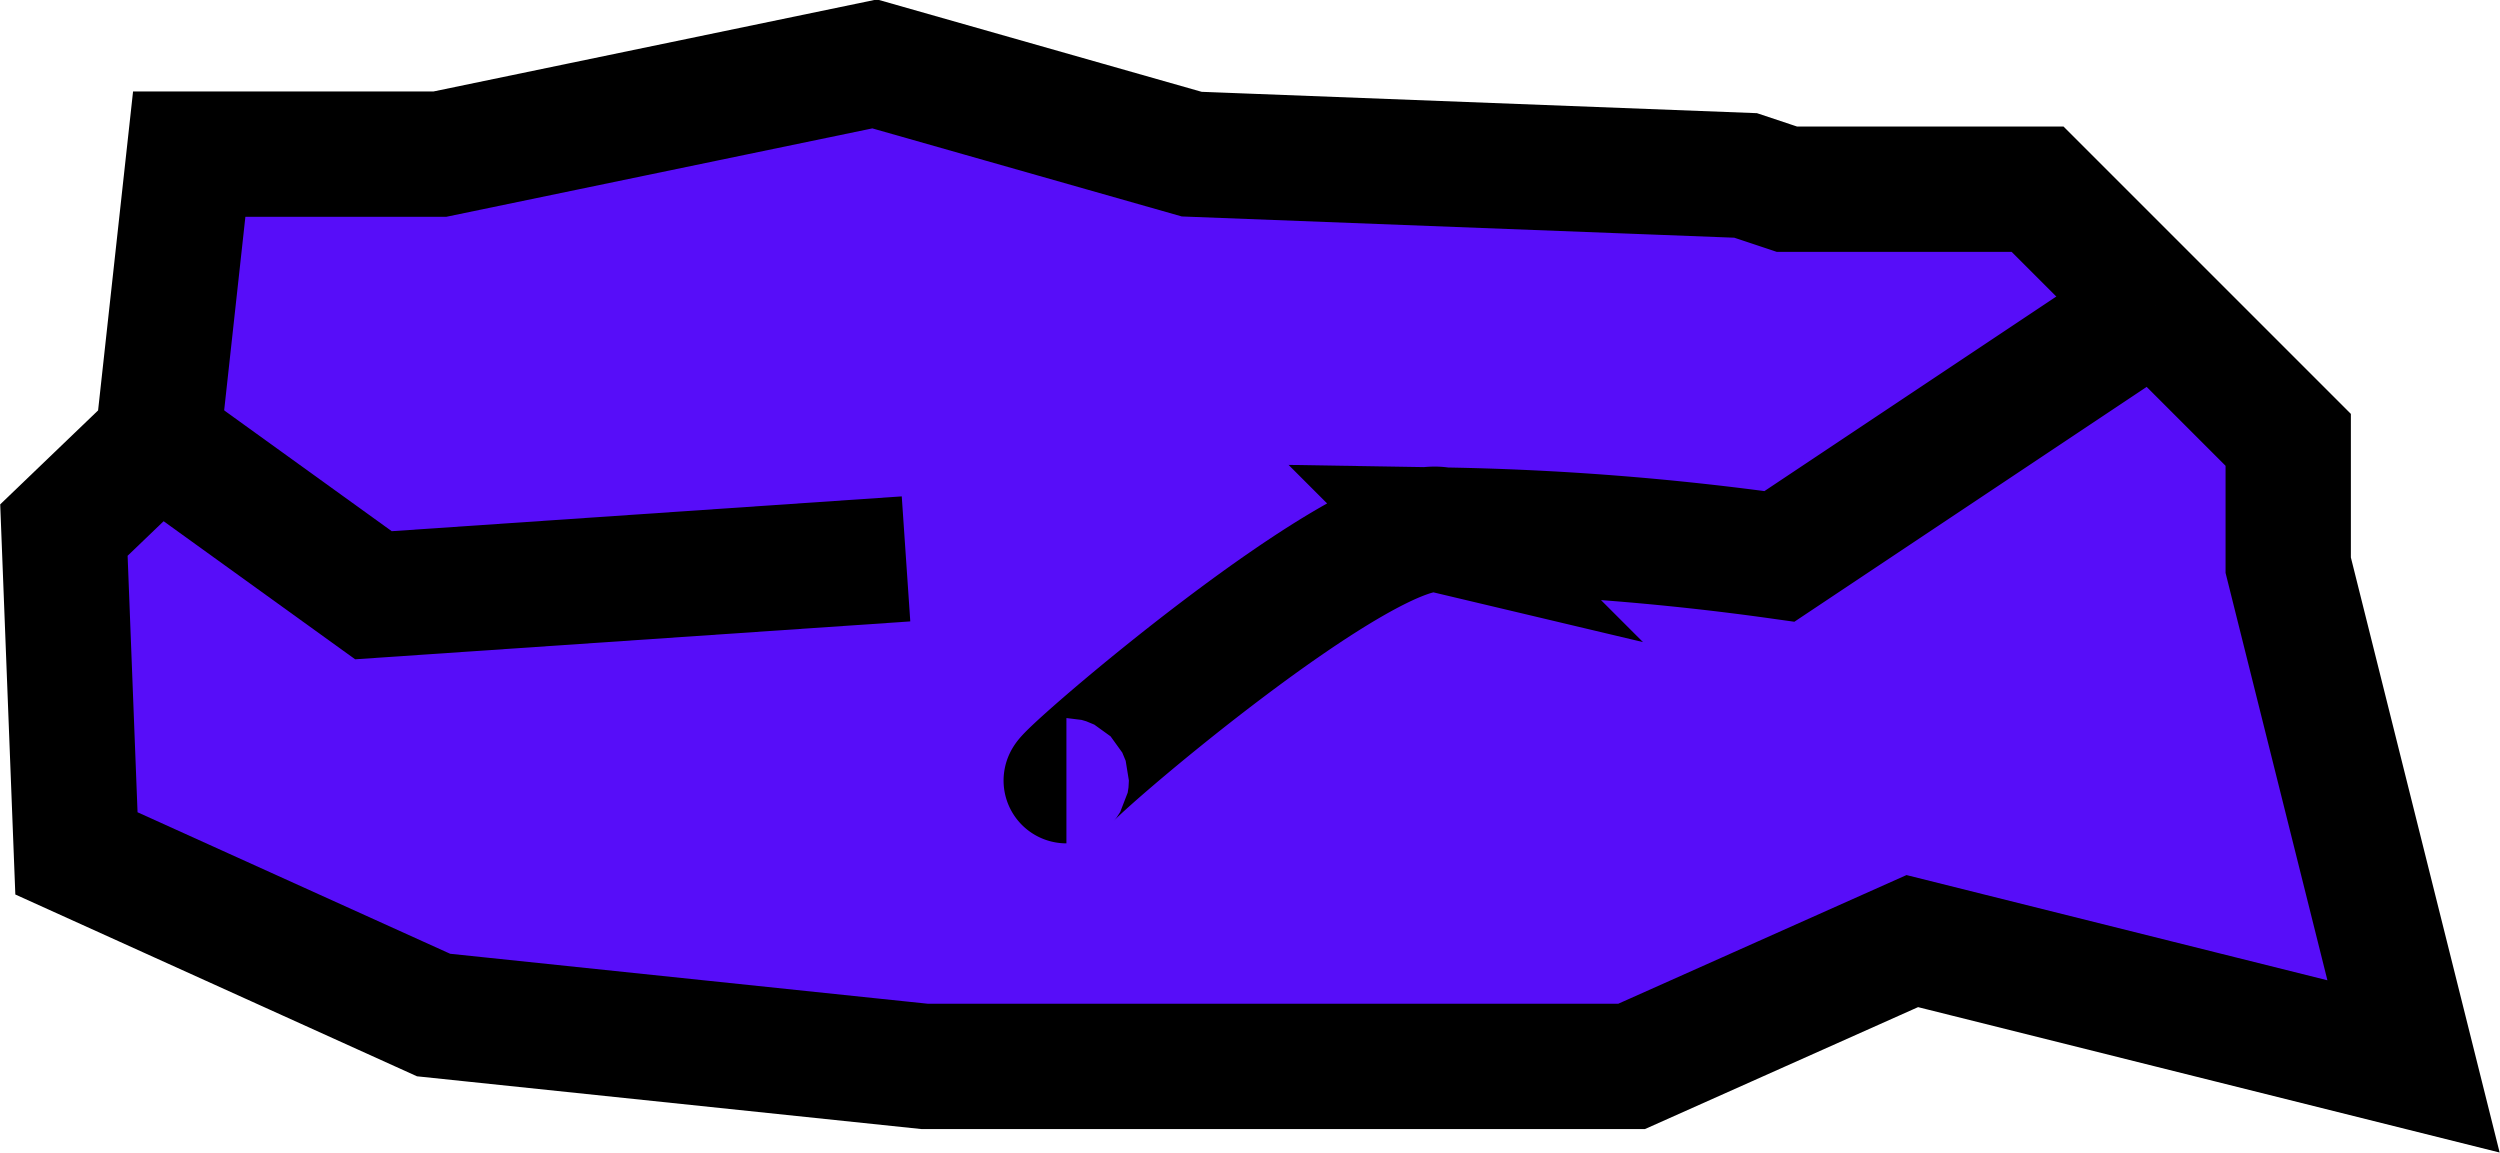 <svg xmlns="http://www.w3.org/2000/svg" viewBox="0 0 19.95 9.2"><defs><style>.cls-1{fill:#570df9;stroke:#000;stroke-miterlimit:10;}</style></defs><g id="Layer_2" data-name="Layer 2"><g id="debry"><polygon class="cls-1" points="19.26 8.51 15.26 7.51 13.02 8.51 9.26 8.51 7.38 8.51 3.46 8.1 0.61 6.81 0.51 4.23 1.26 3.51 1.51 1.23 3.51 1.23 6.98 0.51 9.51 1.23 13.93 1.4 14.26 1.51 16.26 1.51 18.26 3.51 18.26 4.51 19.26 8.51"/><polyline class="cls-1" points="7.23 4.46 2.98 4.75 1.26 3.51"/><path class="cls-1" d="M8.51,6.23c-.07,0,2.41-2.14,3-2a21.93,21.93,0,0,1,2.69.21l3-2"/></g></g></svg>
